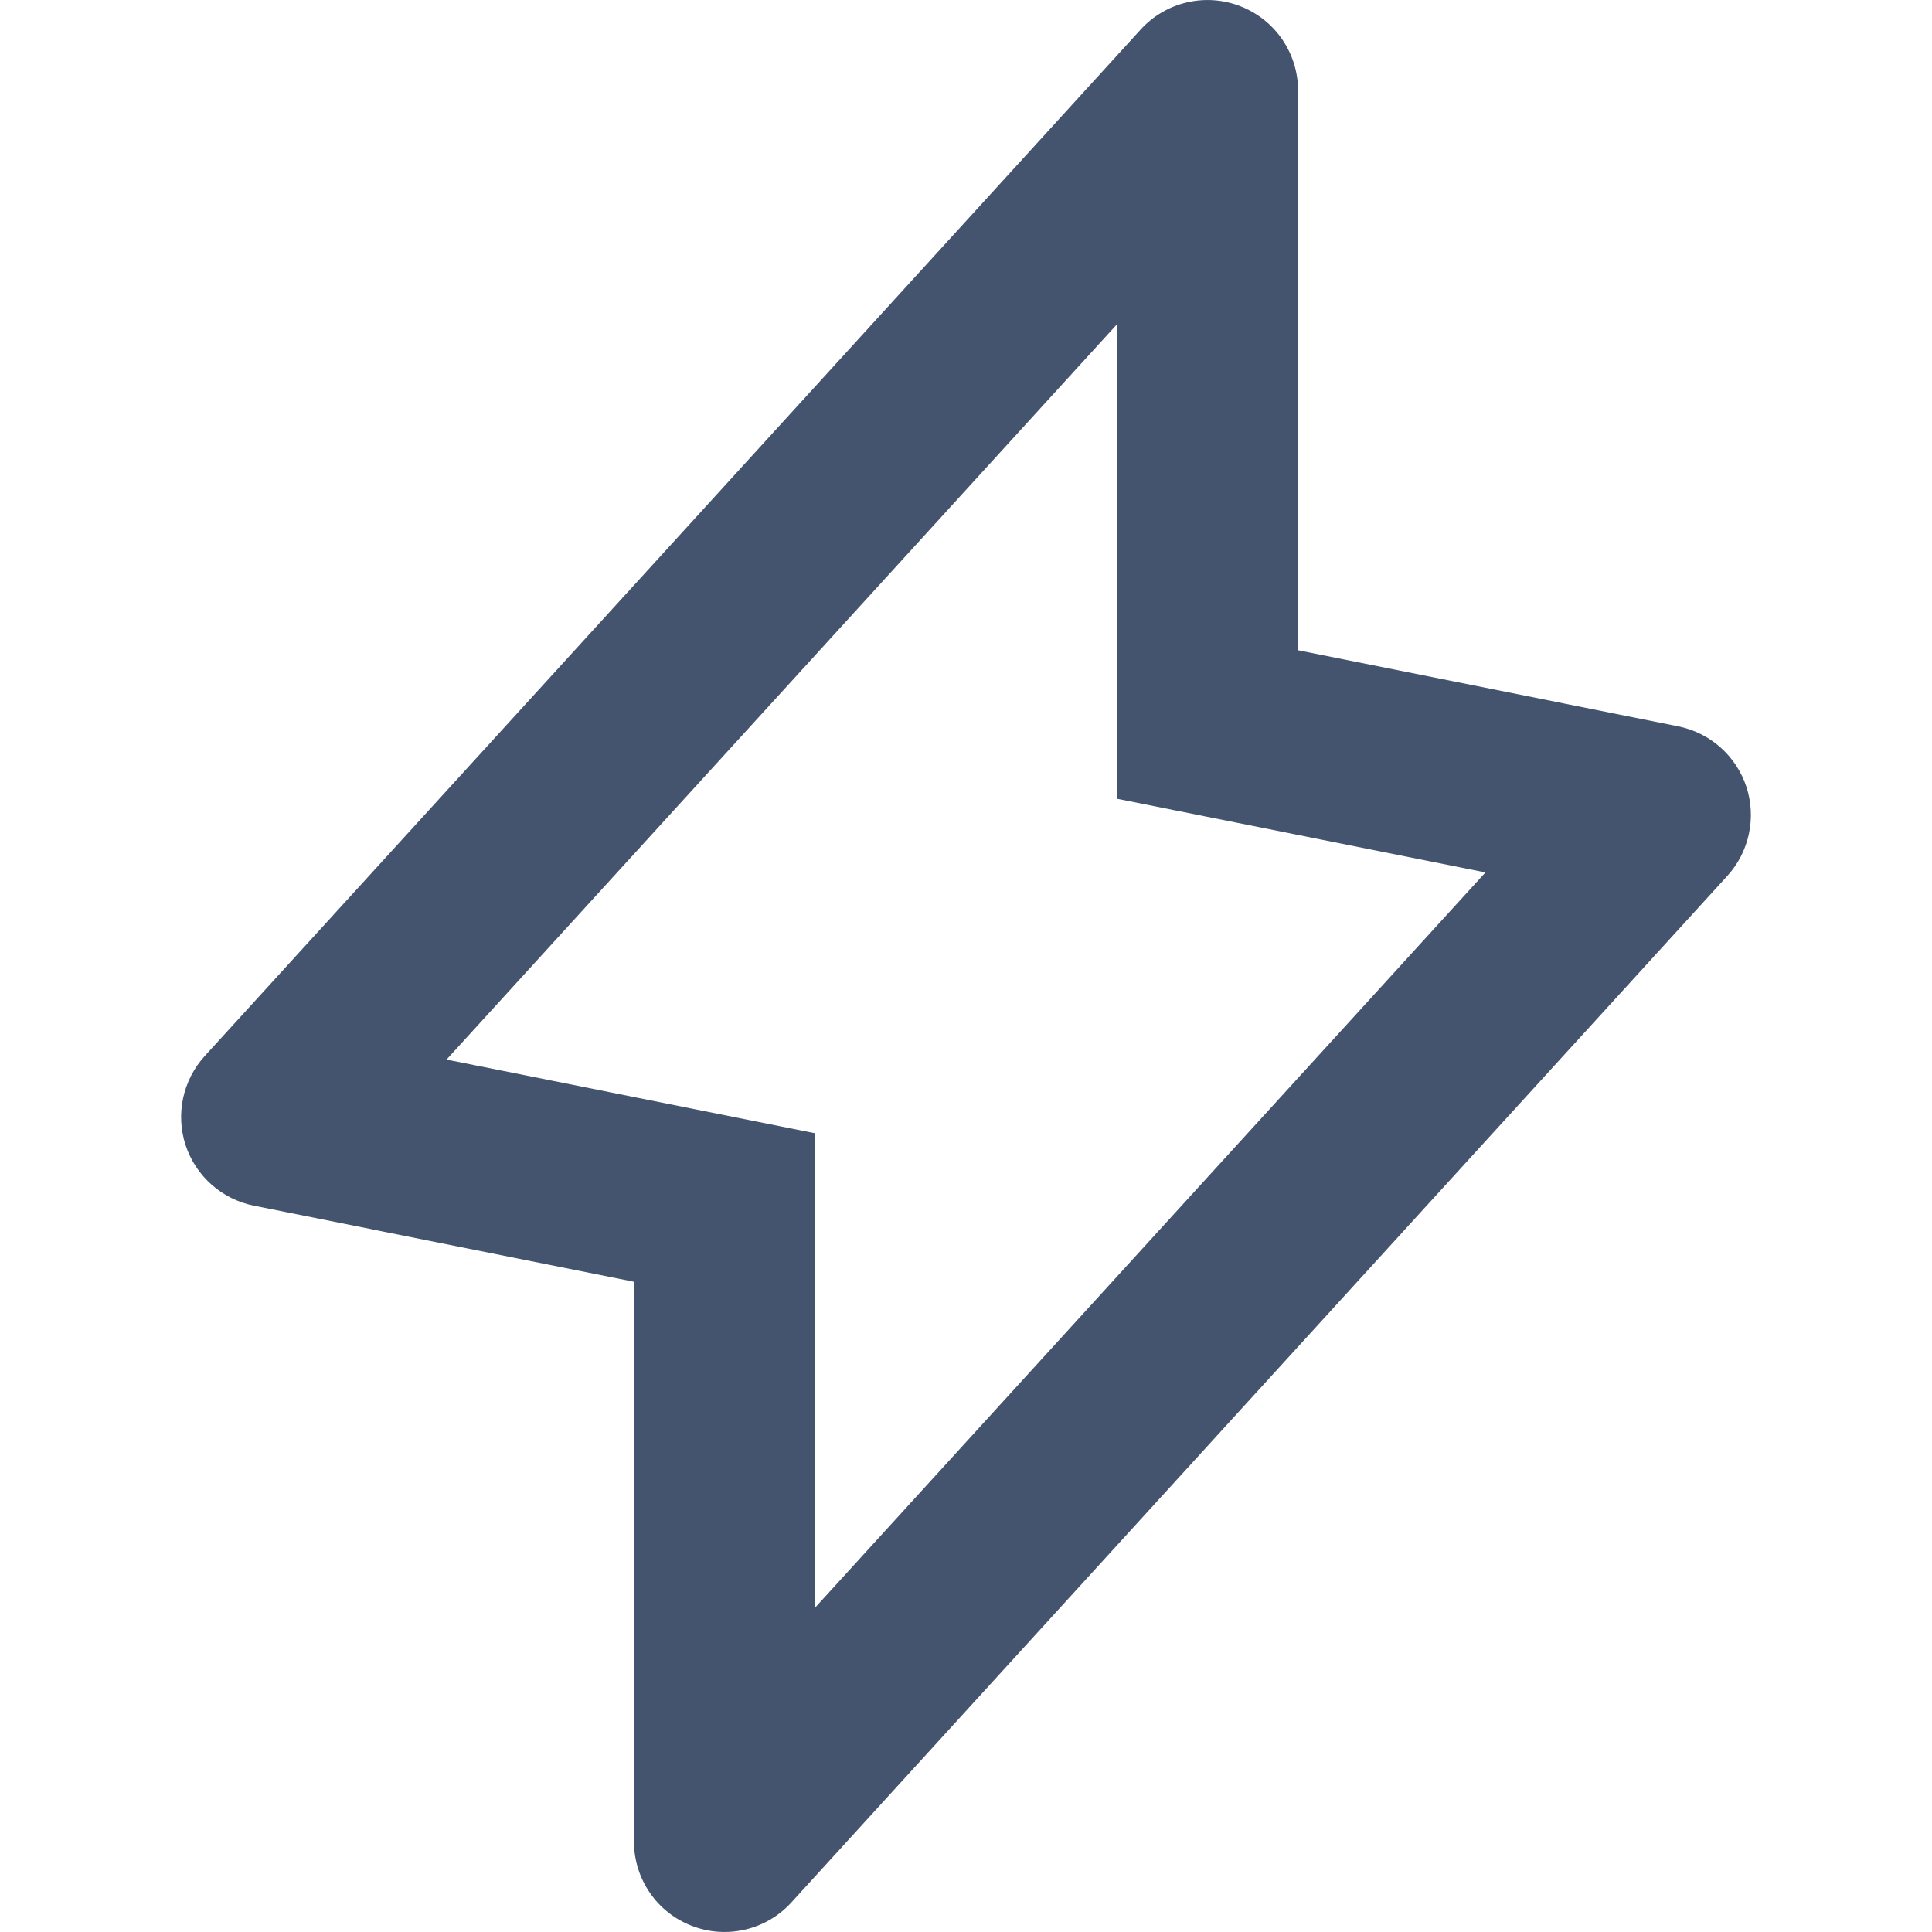 <svg width="16" height="16" viewBox="0 0 16 16" fill="none" xmlns="http://www.w3.org/2000/svg">
<path fill-rule="evenodd" clip-rule="evenodd" d="M10.271 0.051C10.56 0.163 10.75 0.44 10.75 0.75V5.385L13.897 6.015C14.162 6.068 14.378 6.259 14.463 6.516C14.547 6.773 14.486 7.056 14.304 7.255L6.554 15.755C6.346 15.984 6.018 16.061 5.729 15.949C5.44 15.838 5.25 15.56 5.25 15.25V10.615L2.103 9.985C1.838 9.932 1.622 9.741 1.537 9.484C1.453 9.227 1.514 8.945 1.696 8.745L9.446 0.245C9.654 0.016 9.982 -0.061 10.271 0.051ZM3.698 8.775L6.75 9.385V13.314L12.302 7.225L9.25 6.615V2.686L3.698 8.775Z" fill="#44546F"/>
</svg>
